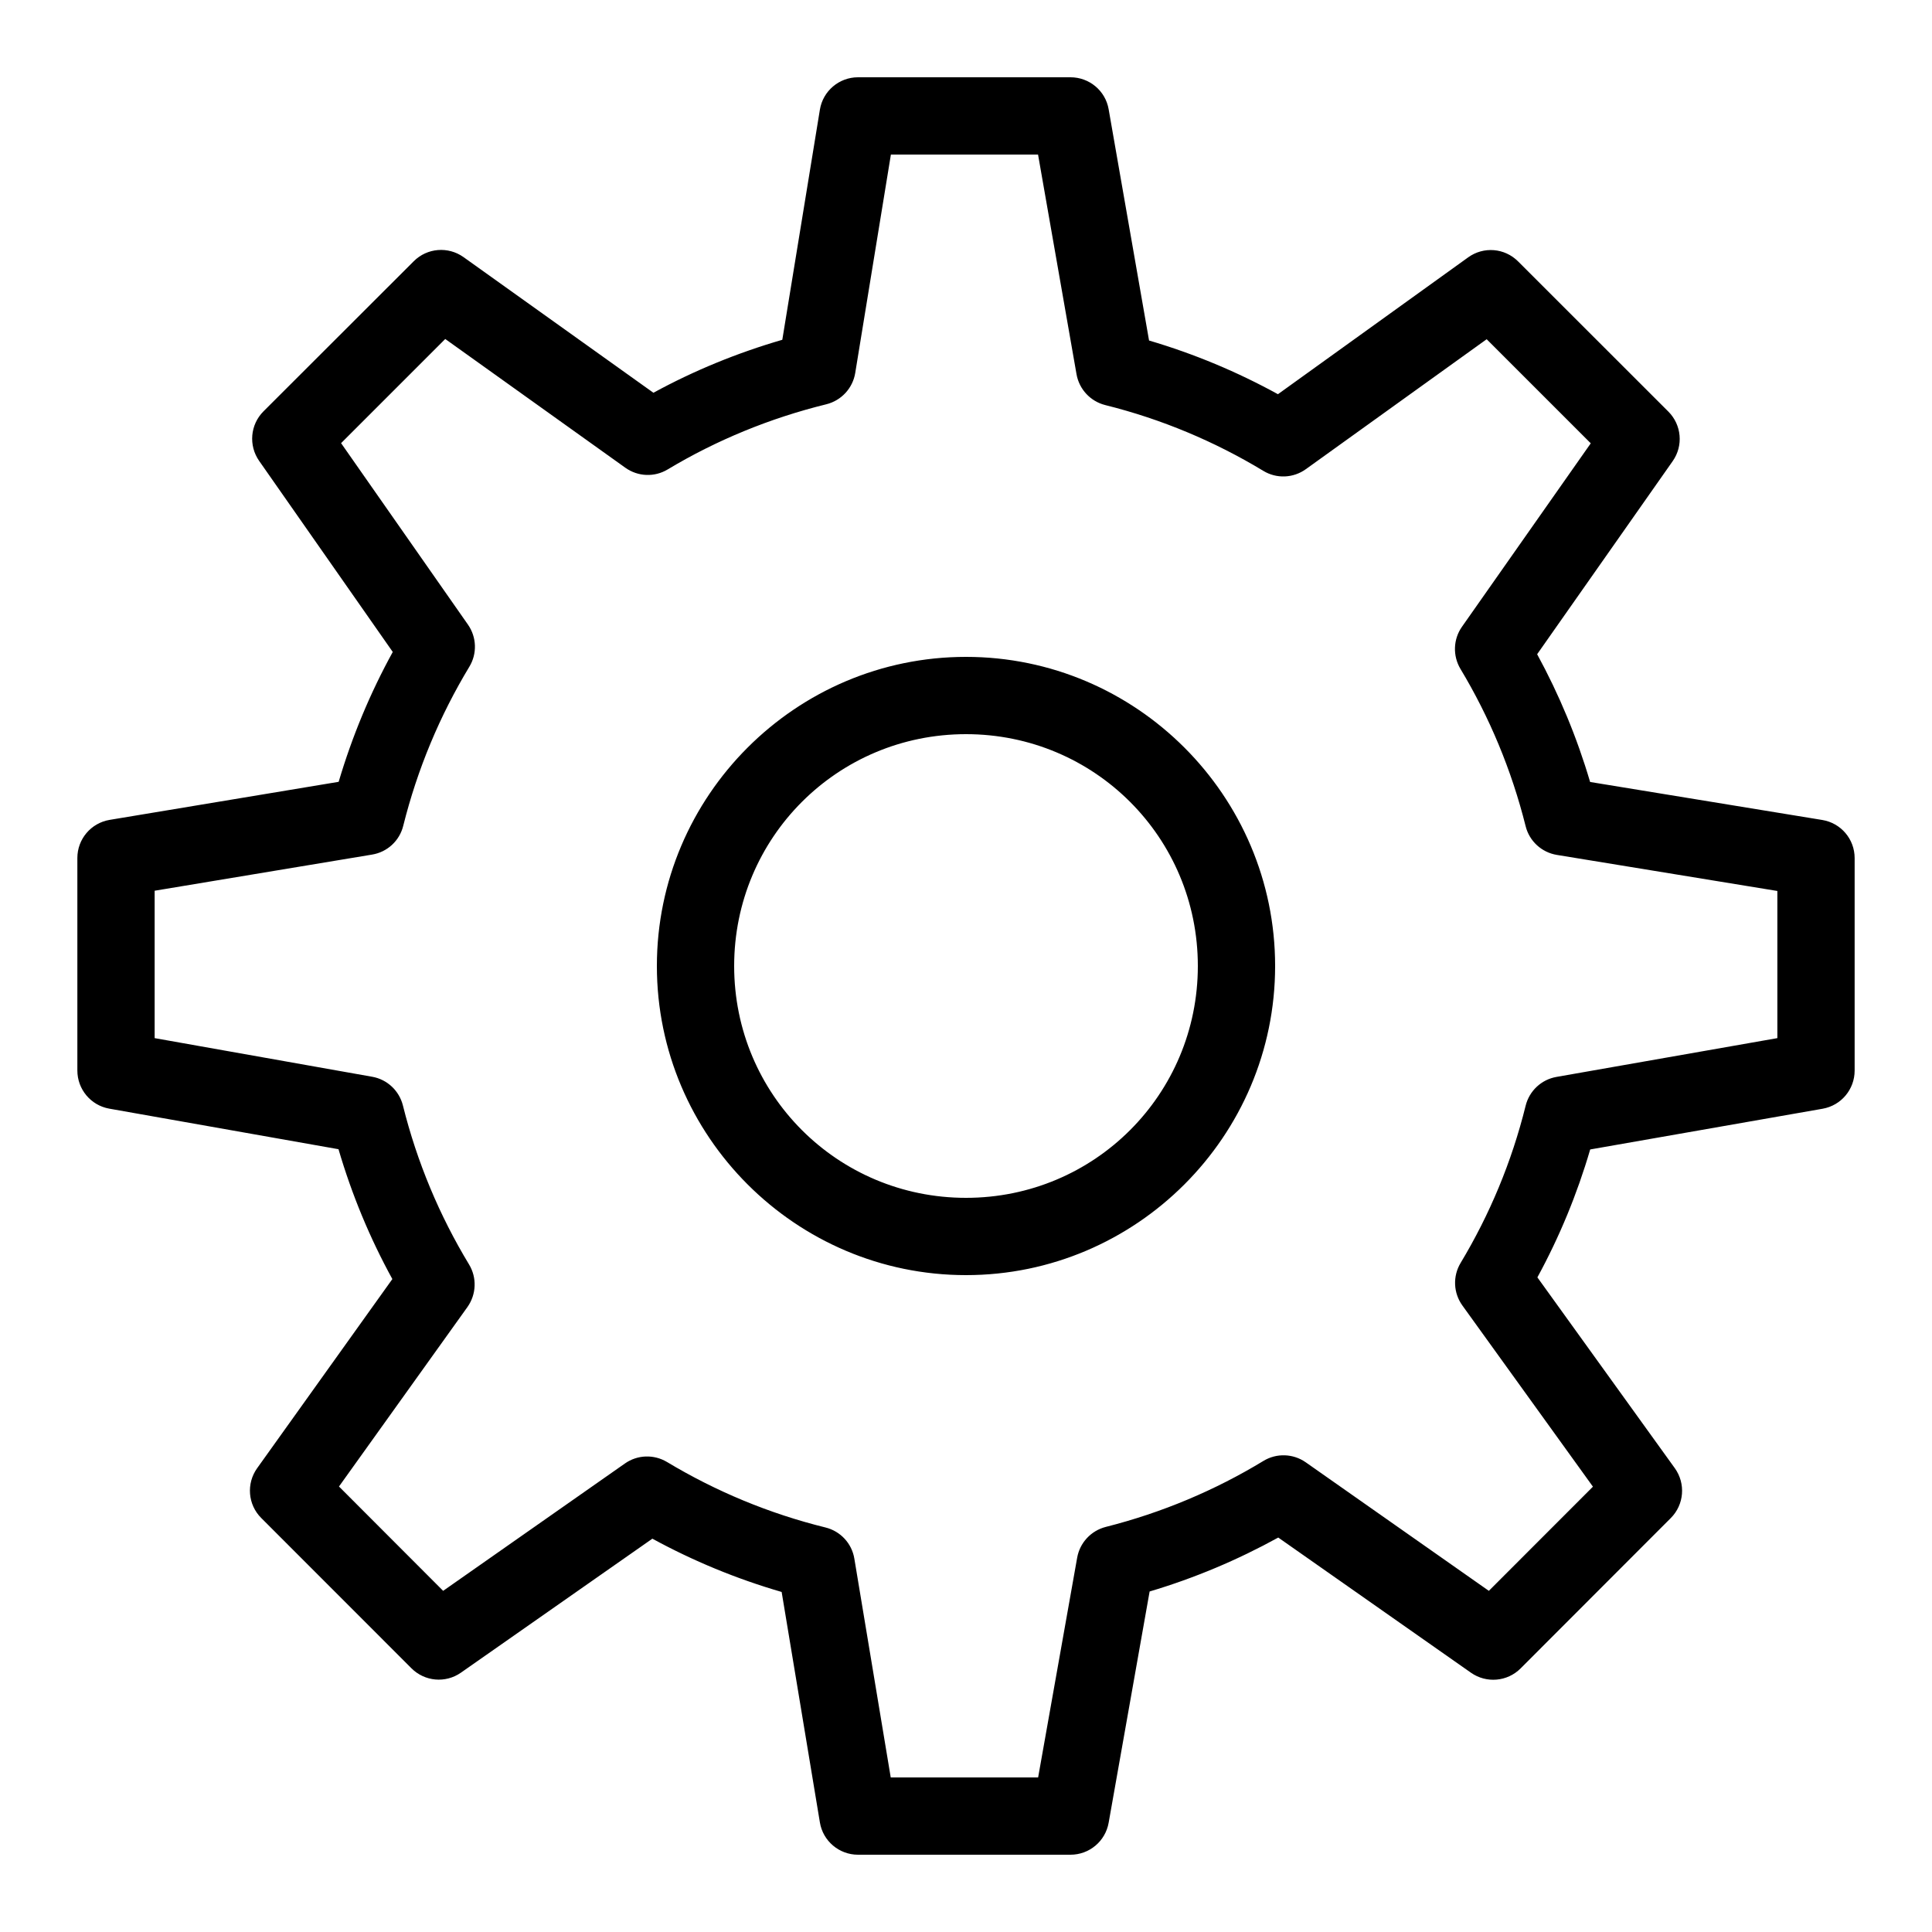 <?xml version="1.0" encoding="utf-8"?>
<svg width="24px" height="24px" viewBox="0 0 24 24" version="1.1" xmlns:xlink="http://www.w3.org/1999/xlink" xmlns="http://www.w3.org/2000/svg">
  <defs>
    <path d="M24 0L24 0L24 24L0 24L0 0L24 0Z" id="path_1" />
    <clipPath id="clip_1">
      <use xlink:href="#path_1" />
    </clipPath>
  </defs>
  <g id="Group-14">
    <g id="Settings" clip-path="url(#clip_1)">
      <path d="M24 0L24 0L24 24L0 24L0 0L24 0Z" id="Settings" fill="none" stroke="none" />
      <path d="M10.658 0.96C10.424 0.96 10.223 1.13 10.185 1.362L9.718 4.221C9.157 4.384 8.621 4.604 8.117 4.879L5.758 3.194C5.567 3.058 5.306 3.079 5.14 3.245L3.273 5.11C3.108 5.275 3.086 5.534 3.219 5.725L4.879 8.099C4.6 8.606 4.375 9.145 4.207 9.712L1.361 10.185C1.13 10.224 0.961 10.424 0.961 10.658L0.961 13.298C0.961 13.531 1.127 13.731 1.357 13.772L4.205 14.276C4.371 14.842 4.595 15.381 4.874 15.889L3.194 18.239C3.058 18.43 3.079 18.691 3.245 18.857L5.111 20.724C5.276 20.889 5.534 20.912 5.725 20.779L8.104 19.114C8.61 19.39 9.146 19.612 9.71 19.776L10.185 22.639C10.223 22.87 10.424 23.04 10.658 23.04L13.298 23.04C13.532 23.04 13.731 22.873 13.772 22.643L14.281 19.77C14.842 19.603 15.376 19.377 15.879 19.1L18.274 20.78C18.465 20.913 18.724 20.891 18.889 20.726L20.755 18.858C20.922 18.691 20.942 18.429 20.805 18.238L19.098 15.868C19.371 15.367 19.591 14.836 19.754 14.279L22.642 13.773C22.872 13.732 23.039 13.533 23.039 13.299L23.039 10.659C23.039 10.424 22.869 10.224 22.637 10.186L19.753 9.714C19.589 9.158 19.368 8.628 19.095 8.127L20.779 5.728C20.913 5.537 20.89 5.278 20.725 5.113L18.858 3.247C18.691 3.08 18.429 3.059 18.238 3.197L15.875 4.897C15.371 4.62 14.837 4.396 14.274 4.23L13.772 1.357C13.732 1.127 13.532 0.96 13.298 0.96L10.658 0.96L10.658 0.96ZM11.067 1.92L12.895 1.92L13.373 4.649C13.406 4.836 13.546 4.986 13.73 5.032C14.432 5.207 15.091 5.485 15.693 5.849C15.857 5.949 16.065 5.941 16.222 5.828L18.468 4.214L19.761 5.507L18.161 7.786C18.052 7.941 18.045 8.146 18.142 8.309C18.503 8.909 18.777 9.565 18.952 10.263C18.998 10.449 19.151 10.589 19.34 10.62L22.079 11.068L22.079 12.896L19.334 13.378C19.147 13.411 18.997 13.552 18.952 13.736C18.779 14.434 18.505 15.089 18.144 15.689C18.045 15.854 18.054 16.061 18.166 16.217L19.788 18.468L18.495 19.762L16.22 18.165C16.064 18.056 15.857 18.049 15.695 18.148C15.096 18.512 14.436 18.791 13.736 18.968C13.553 19.015 13.414 19.164 13.381 19.35L12.896 22.08L11.065 22.08L10.613 19.362C10.582 19.173 10.441 19.021 10.255 18.975C9.553 18.802 8.891 18.525 8.285 18.161C8.122 18.064 7.918 18.071 7.763 18.18L5.505 19.762L4.211 18.466L5.807 16.236C5.918 16.079 5.926 15.872 5.827 15.708C5.459 15.1 5.181 14.438 5.005 13.732C4.959 13.549 4.81 13.409 4.624 13.376L1.921 12.896L1.921 11.065L4.622 10.616C4.811 10.585 4.963 10.445 5.009 10.259C5.186 9.551 5.464 8.889 5.83 8.283C5.929 8.12 5.922 7.915 5.813 7.759L4.237 5.505L5.531 4.211L7.769 5.811C7.925 5.922 8.131 5.93 8.295 5.831C8.898 5.469 9.562 5.195 10.265 5.022C10.451 4.976 10.593 4.823 10.624 4.633L11.067 1.92L11.067 1.92ZM12 8.16C9.885 8.16 8.16 9.885 8.16 12C8.16 14.115 9.885 15.84 12 15.84C14.115 15.84 15.84 14.115 15.84 12C15.84 9.885 14.115 8.16 12 8.16L12 8.16ZM12 9.12C13.596 9.12 14.88 10.404 14.88 12C14.88 13.596 13.596 14.88 12 14.88C10.404 14.88 9.12 13.596 9.12 12C9.12 10.404 10.404 9.12 12 9.12L12 9.12Z" id="Shape" fill="#000000" fill-rule="evenodd" stroke="none" />
    </g>
  </g>
</svg>